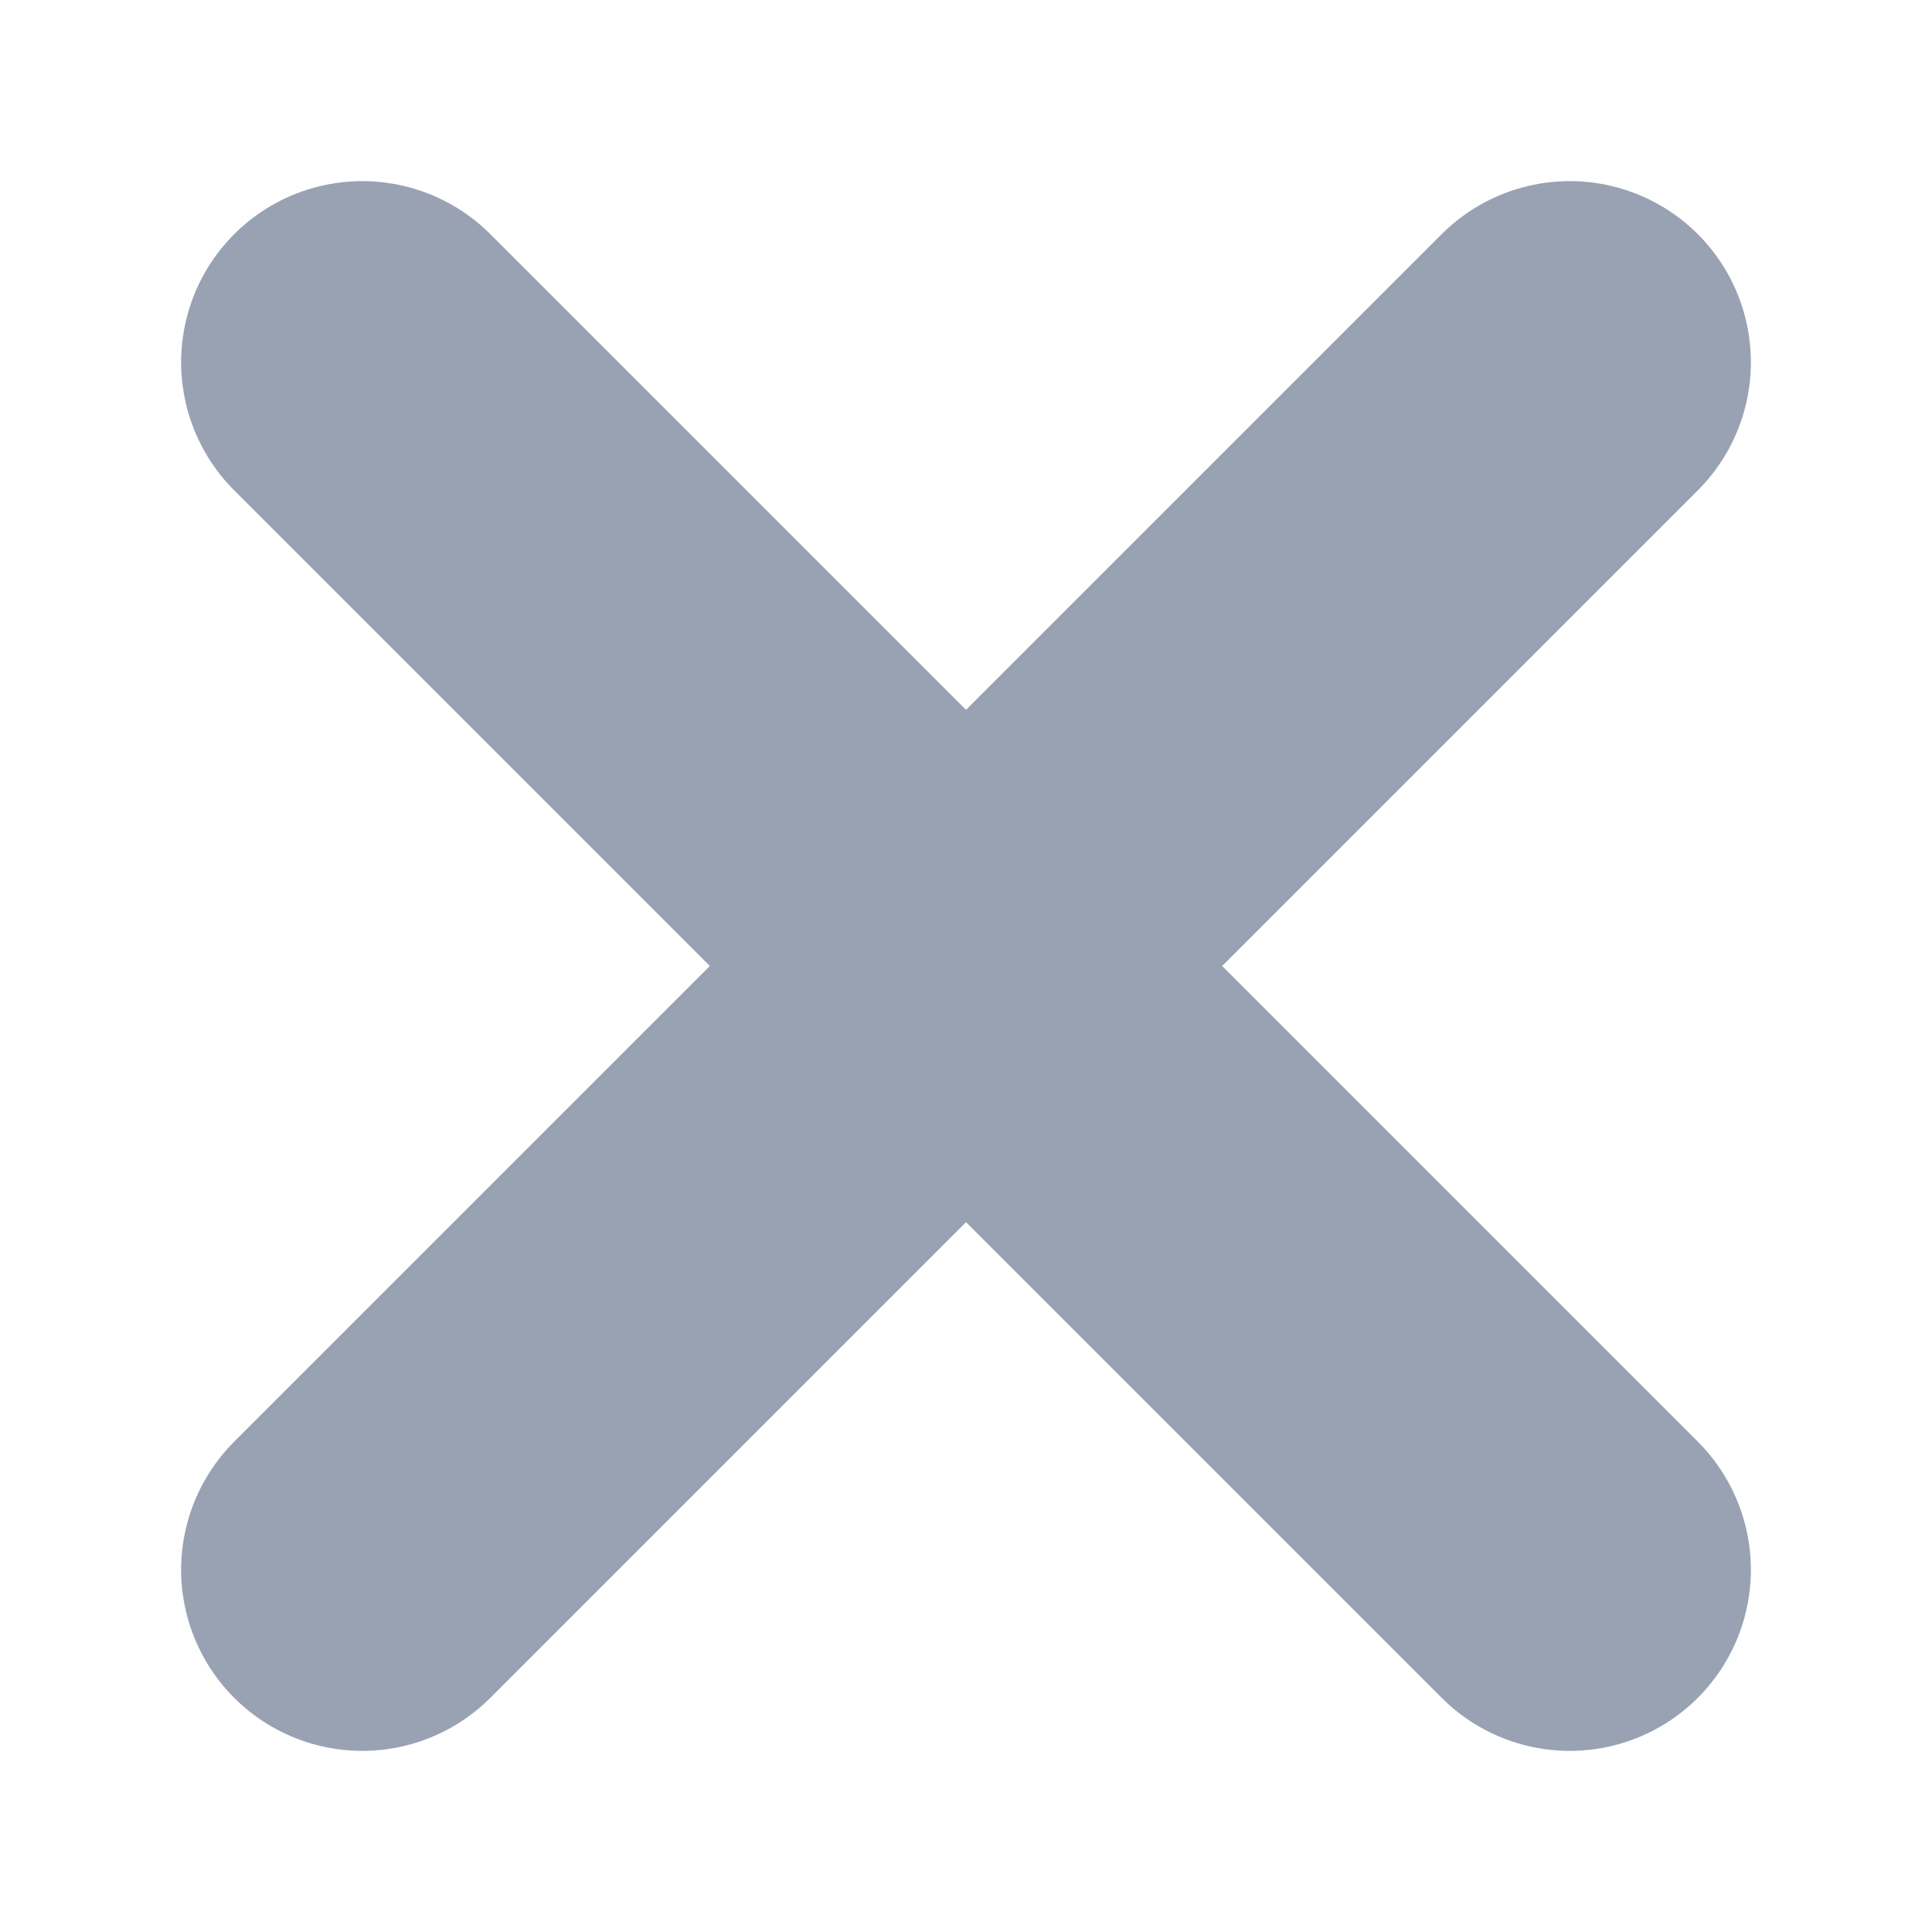 <svg width="8" height="8" viewBox="0 0 8 8" fill="none" xmlns="http://www.w3.org/2000/svg">
<path d="M6.5 1.5L1.5 6.5M1.5 1.5L6.5 6.5" stroke="#98A2B3" stroke-width="1.5" stroke-linecap="round" stroke-linejoin="round"/>
</svg>

